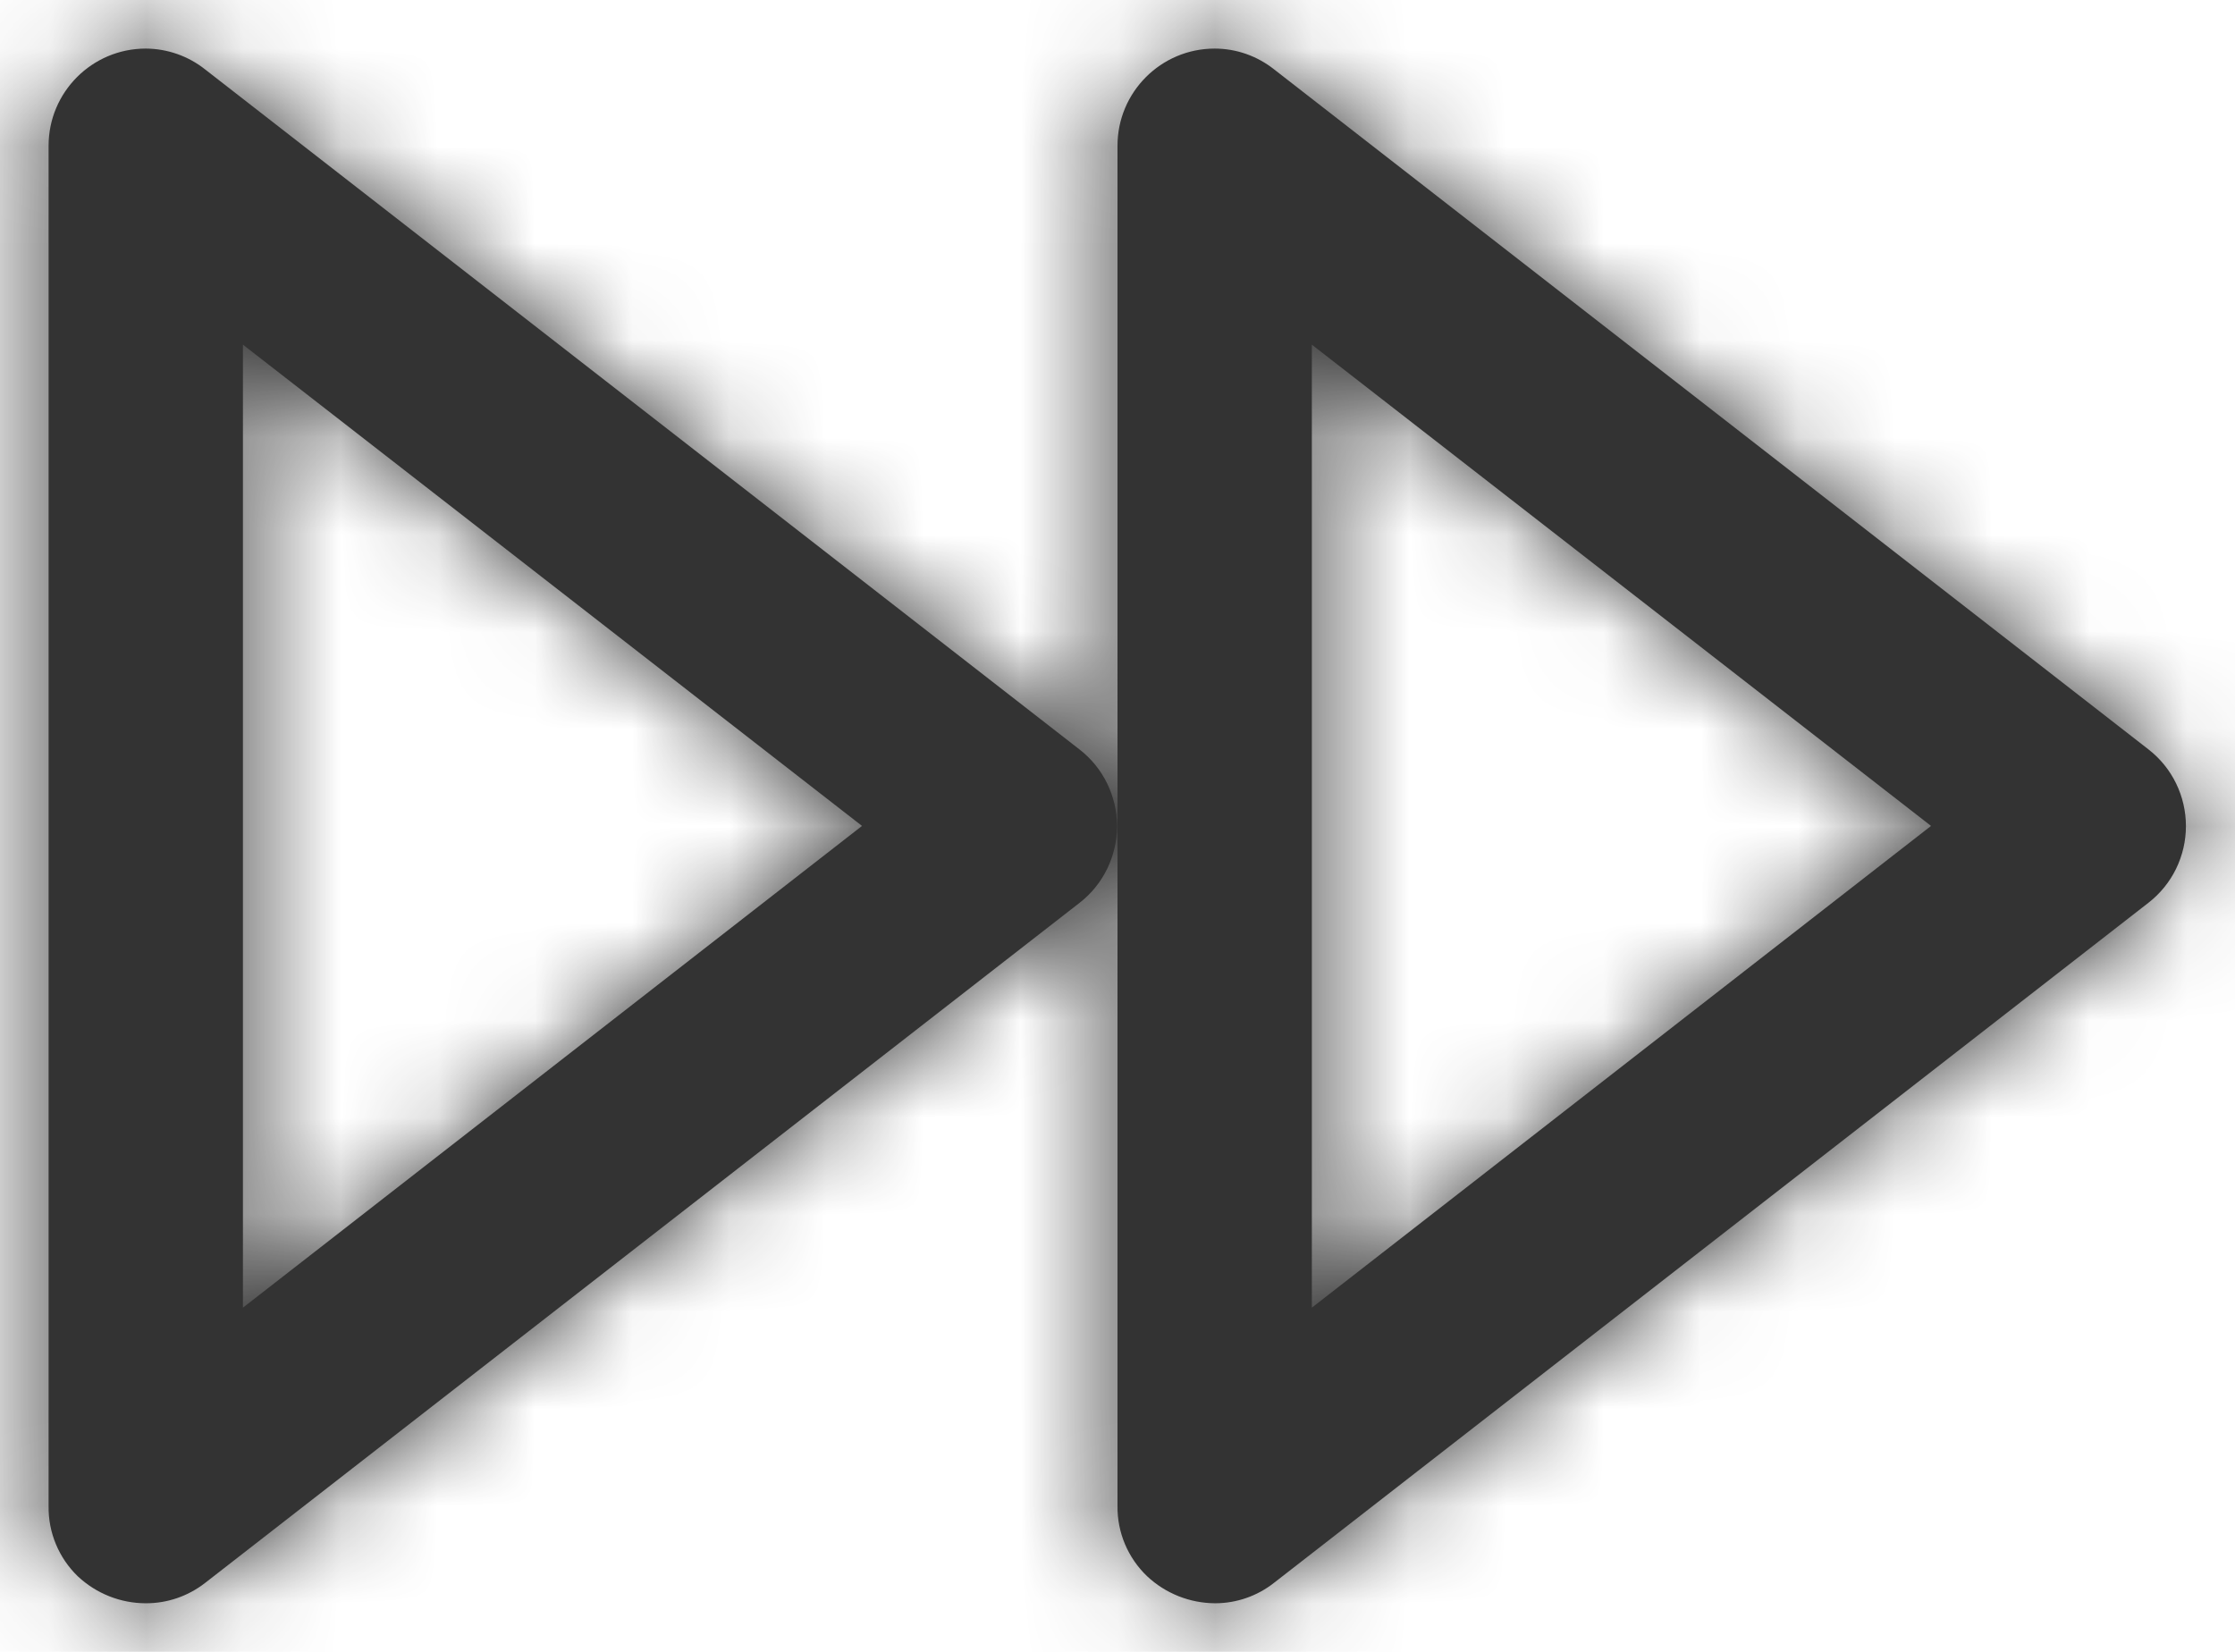 <svg width="23" height="17" viewBox="0 0 23 17" fill="none" xmlns="http://www.w3.org/2000/svg">
<path fill-rule="evenodd" clip-rule="evenodd" d="M1.5 16.5C1.24 16.5 0.99 16.4 0.8 16.222C0.605 16.033 0.496 15.772 0.5 15.5V1.5C0.5 0.948 0.948 0.5 1.5 0.5C1.721 0.501 1.936 0.576 2.109 0.713L11.109 7.713C11.353 7.902 11.495 8.194 11.495 8.502C11.495 8.811 11.353 9.103 11.109 9.292L2.109 16.292C1.935 16.427 1.721 16.501 1.5 16.5ZM11.805 16.222C11.995 16.4 12.245 16.499 12.505 16.5C12.724 16.5 12.937 16.426 13.109 16.291L22.109 9.291C22.353 9.102 22.495 8.81 22.495 8.502C22.495 8.193 22.353 7.901 22.109 7.712L13.109 0.712C12.935 0.575 12.721 0.5 12.5 0.5C11.948 0.5 11.5 0.948 11.5 1.5V15.5C11.497 15.773 11.608 16.034 11.805 16.222ZM13.5 13.458V3.547L19.872 8.5L13.5 13.458ZM2.5 13.458V3.547L8.871 8.5L2.5 13.458Z" fill="#333333"/>
<mask id="mask0_0_14570" style="mask-type:alpha" maskUnits="userSpaceOnUse" x="0" y="0" width="23" height="17">
<path fill-rule="evenodd" clip-rule="evenodd" d="M12.505 16.5C12.245 16.499 11.995 16.4 11.805 16.222C11.608 16.034 11.497 15.773 11.5 15.5V1.5C11.5 0.948 11.948 0.5 12.5 0.5C12.721 0.5 12.935 0.575 13.109 0.712L22.109 7.712C22.353 7.901 22.495 8.193 22.495 8.502C22.495 8.81 22.353 9.102 22.109 9.291L13.109 16.291C12.937 16.426 12.724 16.5 12.505 16.5ZM13.5 3.547V13.458L19.872 8.5L13.5 3.547ZM1.5 16.5C1.24 16.5 0.99 16.4 0.8 16.222C0.605 16.033 0.496 15.772 0.5 15.5V1.5C0.5 0.948 0.948 0.5 1.5 0.5C1.721 0.501 1.936 0.576 2.109 0.713L11.109 7.713C11.353 7.902 11.495 8.194 11.495 8.502C11.495 8.811 11.353 9.103 11.109 9.292L2.109 16.292C1.935 16.427 1.721 16.501 1.5 16.5V16.5ZM2.5 3.547V13.458L8.871 8.5L2.5 3.547Z" fill="white"/>
</mask>
<g mask="url(#mask0_0_14570)">
<rect x="-0.5" y="-3.5" width="24" height="24" fill="#333333"/>
</g>
</svg>
